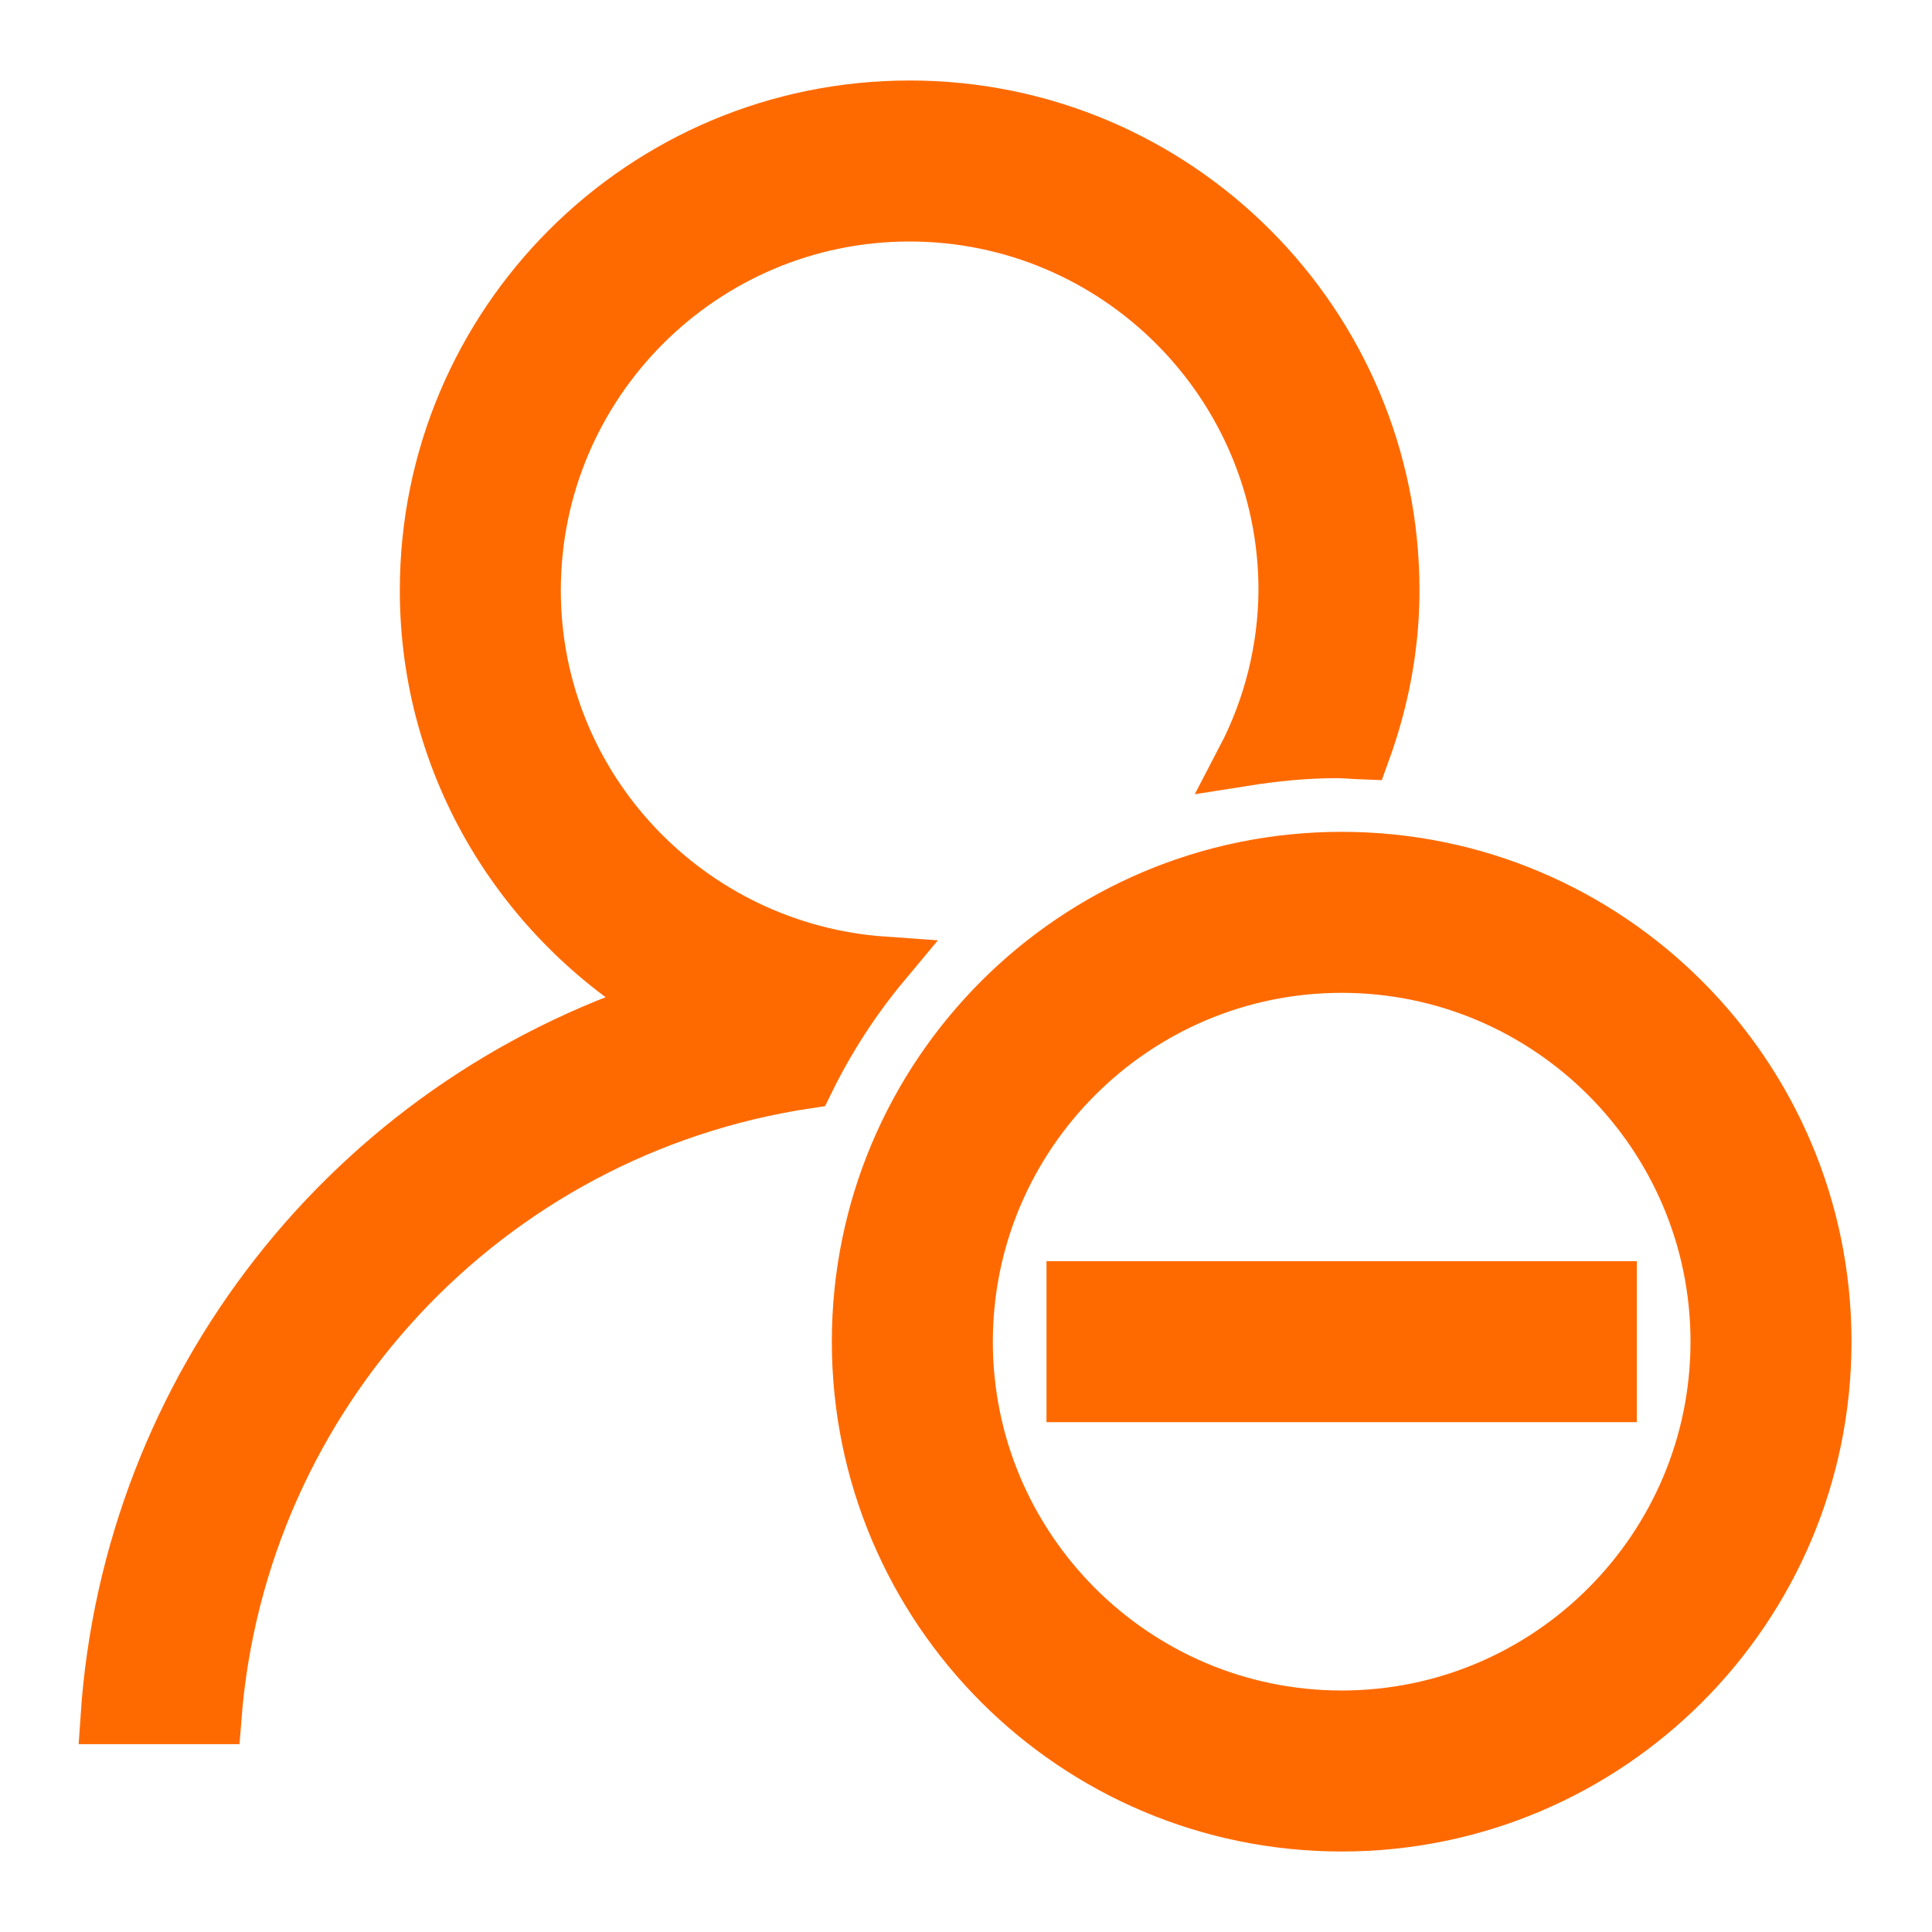 <?xml version="1.0" encoding="UTF-8"?>
<svg width="18px" height="18px" viewBox="0 0 18 18" version="1.1" xmlns="http://www.w3.org/2000/svg" xmlns:xlink="http://www.w3.org/1999/xlink">
    <!-- Generator: Sketch 52.5 (67469) - http://www.bohemiancoding.com/sketch -->
    <title>标识类_黑名单</title>
    <desc>Created with Sketch.</desc>
    <g id="网关" stroke="none" stroke-width="1" fill="none" fill-rule="evenodd">
        <g id="标识类_黑名单" transform="translate(1, 1)">
            <rect id="矩形" fill="#000000" opacity="0" x="0" y="0" width="16" height="16"></rect>
            <path d="M11.5,7 C9.015,7 7,9.015 7,11.5 C7,13.985 9.015,16 11.5,16 C13.985,16 16,13.985 16,11.5 C16,9.015 13.985,7 11.5,7 Z M11.5,15 C9.57,15 8,13.43 8,11.5 C8,9.57 9.57,8 11.5,8 C13.43,8 15,9.57 15,11.5 C15,13.43 13.43,15 11.5,15 Z M14,11 L14,12 L9,12 L9,11 L14,11 Z M7.233,7.976 C6.952,8.313 6.713,8.683 6.52,9.078 C3.526,9.527 1.237,11.982 1,15 L0,15 C0.206,11.93 2.265,9.298 5.195,8.359 C3.872,7.575 2.975,6.149 2.975,4.5 C2.975,2.015 4.99,-1.27441154e-13 7.475,-1.27897692e-13 C9.96,-1.28354231e-13 11.975,2.015 11.975,4.5 C11.975,5.033 11.873,5.54 11.701,6.012 C11.617,6.009 11.534,6 11.45,6 C11.154,6 10.867,6.03 10.583,6.075 C10.837,5.589 10.971,5.049 10.975,4.5 C10.975,2.57 9.405,1 7.474,1 C5.543,1 3.975,2.57 3.975,4.5 C3.975,6.347 5.417,7.849 7.233,7.976 Z" id="形状" stroke="#ff6a00" stroke-width="0.5" fill="#ff6a00" fill-rule="nonzero"></path>
        </g>
    </g>
</svg>